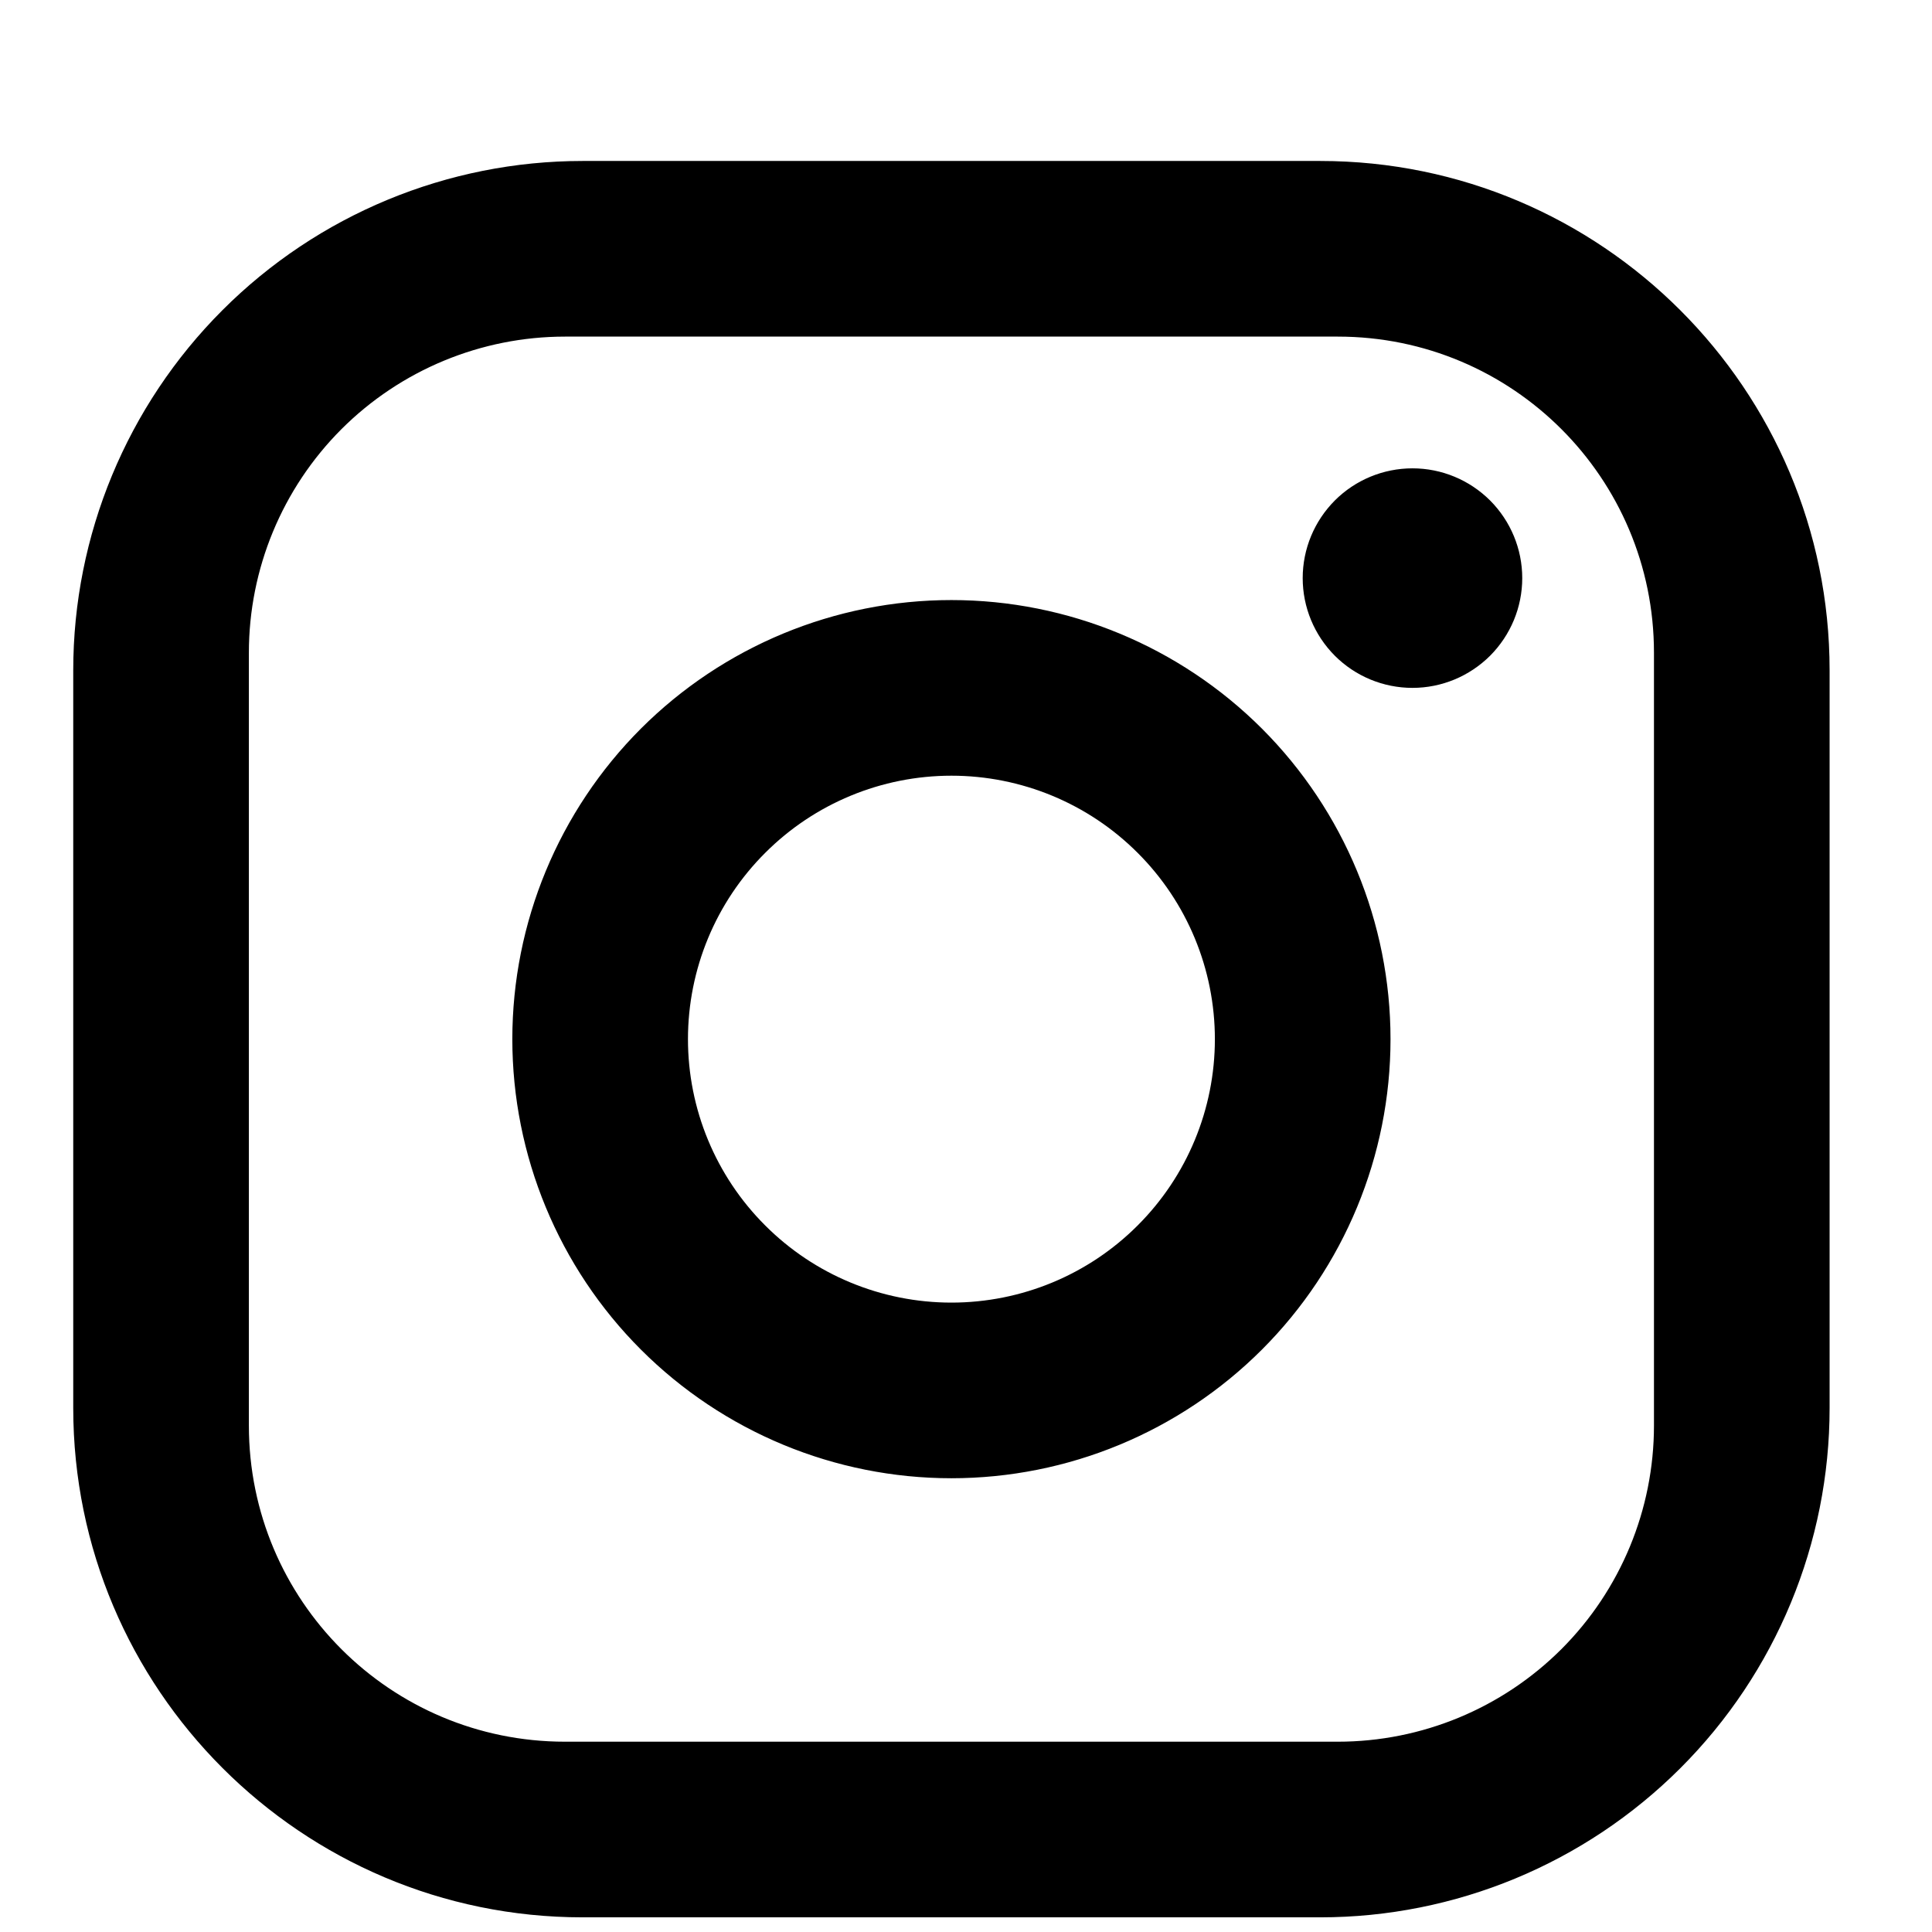 <svg width="22" height="22" viewBox="0 0 22 22" xmlns="http://www.w3.org/2000/svg">
<path d="M6.634 1.833H15.034C18.234 1.833 20.834 4.433 20.834 7.633V16.033C20.834 17.571 20.223 19.047 19.135 20.134C18.047 21.222 16.572 21.833 15.034 21.833H6.634C3.434 21.833 0.834 19.233 0.834 16.033V7.633C0.834 6.095 1.445 4.62 2.533 3.532C3.62 2.444 5.096 1.833 6.634 1.833ZM6.434 3.833C5.479 3.833 4.564 4.212 3.888 4.887C3.213 5.563 2.834 6.478 2.834 7.433V16.233C2.834 18.223 4.444 19.833 6.434 19.833H15.234C16.189 19.833 17.104 19.454 17.78 18.779C18.455 18.104 18.834 17.188 18.834 16.233V7.433C18.834 5.443 17.224 3.833 15.234 3.833H6.434ZM16.084 5.333C16.416 5.333 16.733 5.465 16.968 5.699C17.202 5.934 17.334 6.251 17.334 6.583C17.334 6.915 17.202 7.232 16.968 7.467C16.733 7.701 16.416 7.833 16.084 7.833C15.752 7.833 15.434 7.701 15.2 7.467C14.966 7.232 14.834 6.915 14.834 6.583C14.834 6.251 14.966 5.934 15.2 5.699C15.434 5.465 15.752 5.333 16.084 5.333ZM10.834 6.833C12.16 6.833 13.432 7.36 14.37 8.297C15.307 9.235 15.834 10.507 15.834 11.833C15.834 13.159 15.307 14.431 14.37 15.368C13.432 16.306 12.16 16.833 10.834 16.833C9.508 16.833 8.236 16.306 7.298 15.368C6.361 14.431 5.834 13.159 5.834 11.833C5.834 10.507 6.361 9.235 7.298 8.297C8.236 7.36 9.508 6.833 10.834 6.833ZM10.834 8.833C10.038 8.833 9.275 9.149 8.713 9.712C8.15 10.274 7.834 11.037 7.834 11.833C7.834 12.629 8.15 13.392 8.713 13.954C9.275 14.517 10.038 14.833 10.834 14.833C11.63 14.833 12.393 14.517 12.955 13.954C13.518 13.392 13.834 12.629 13.834 11.833C13.834 11.037 13.518 10.274 12.955 9.712C12.393 9.149 11.63 8.833 10.834 8.833Z"/>
</svg>
